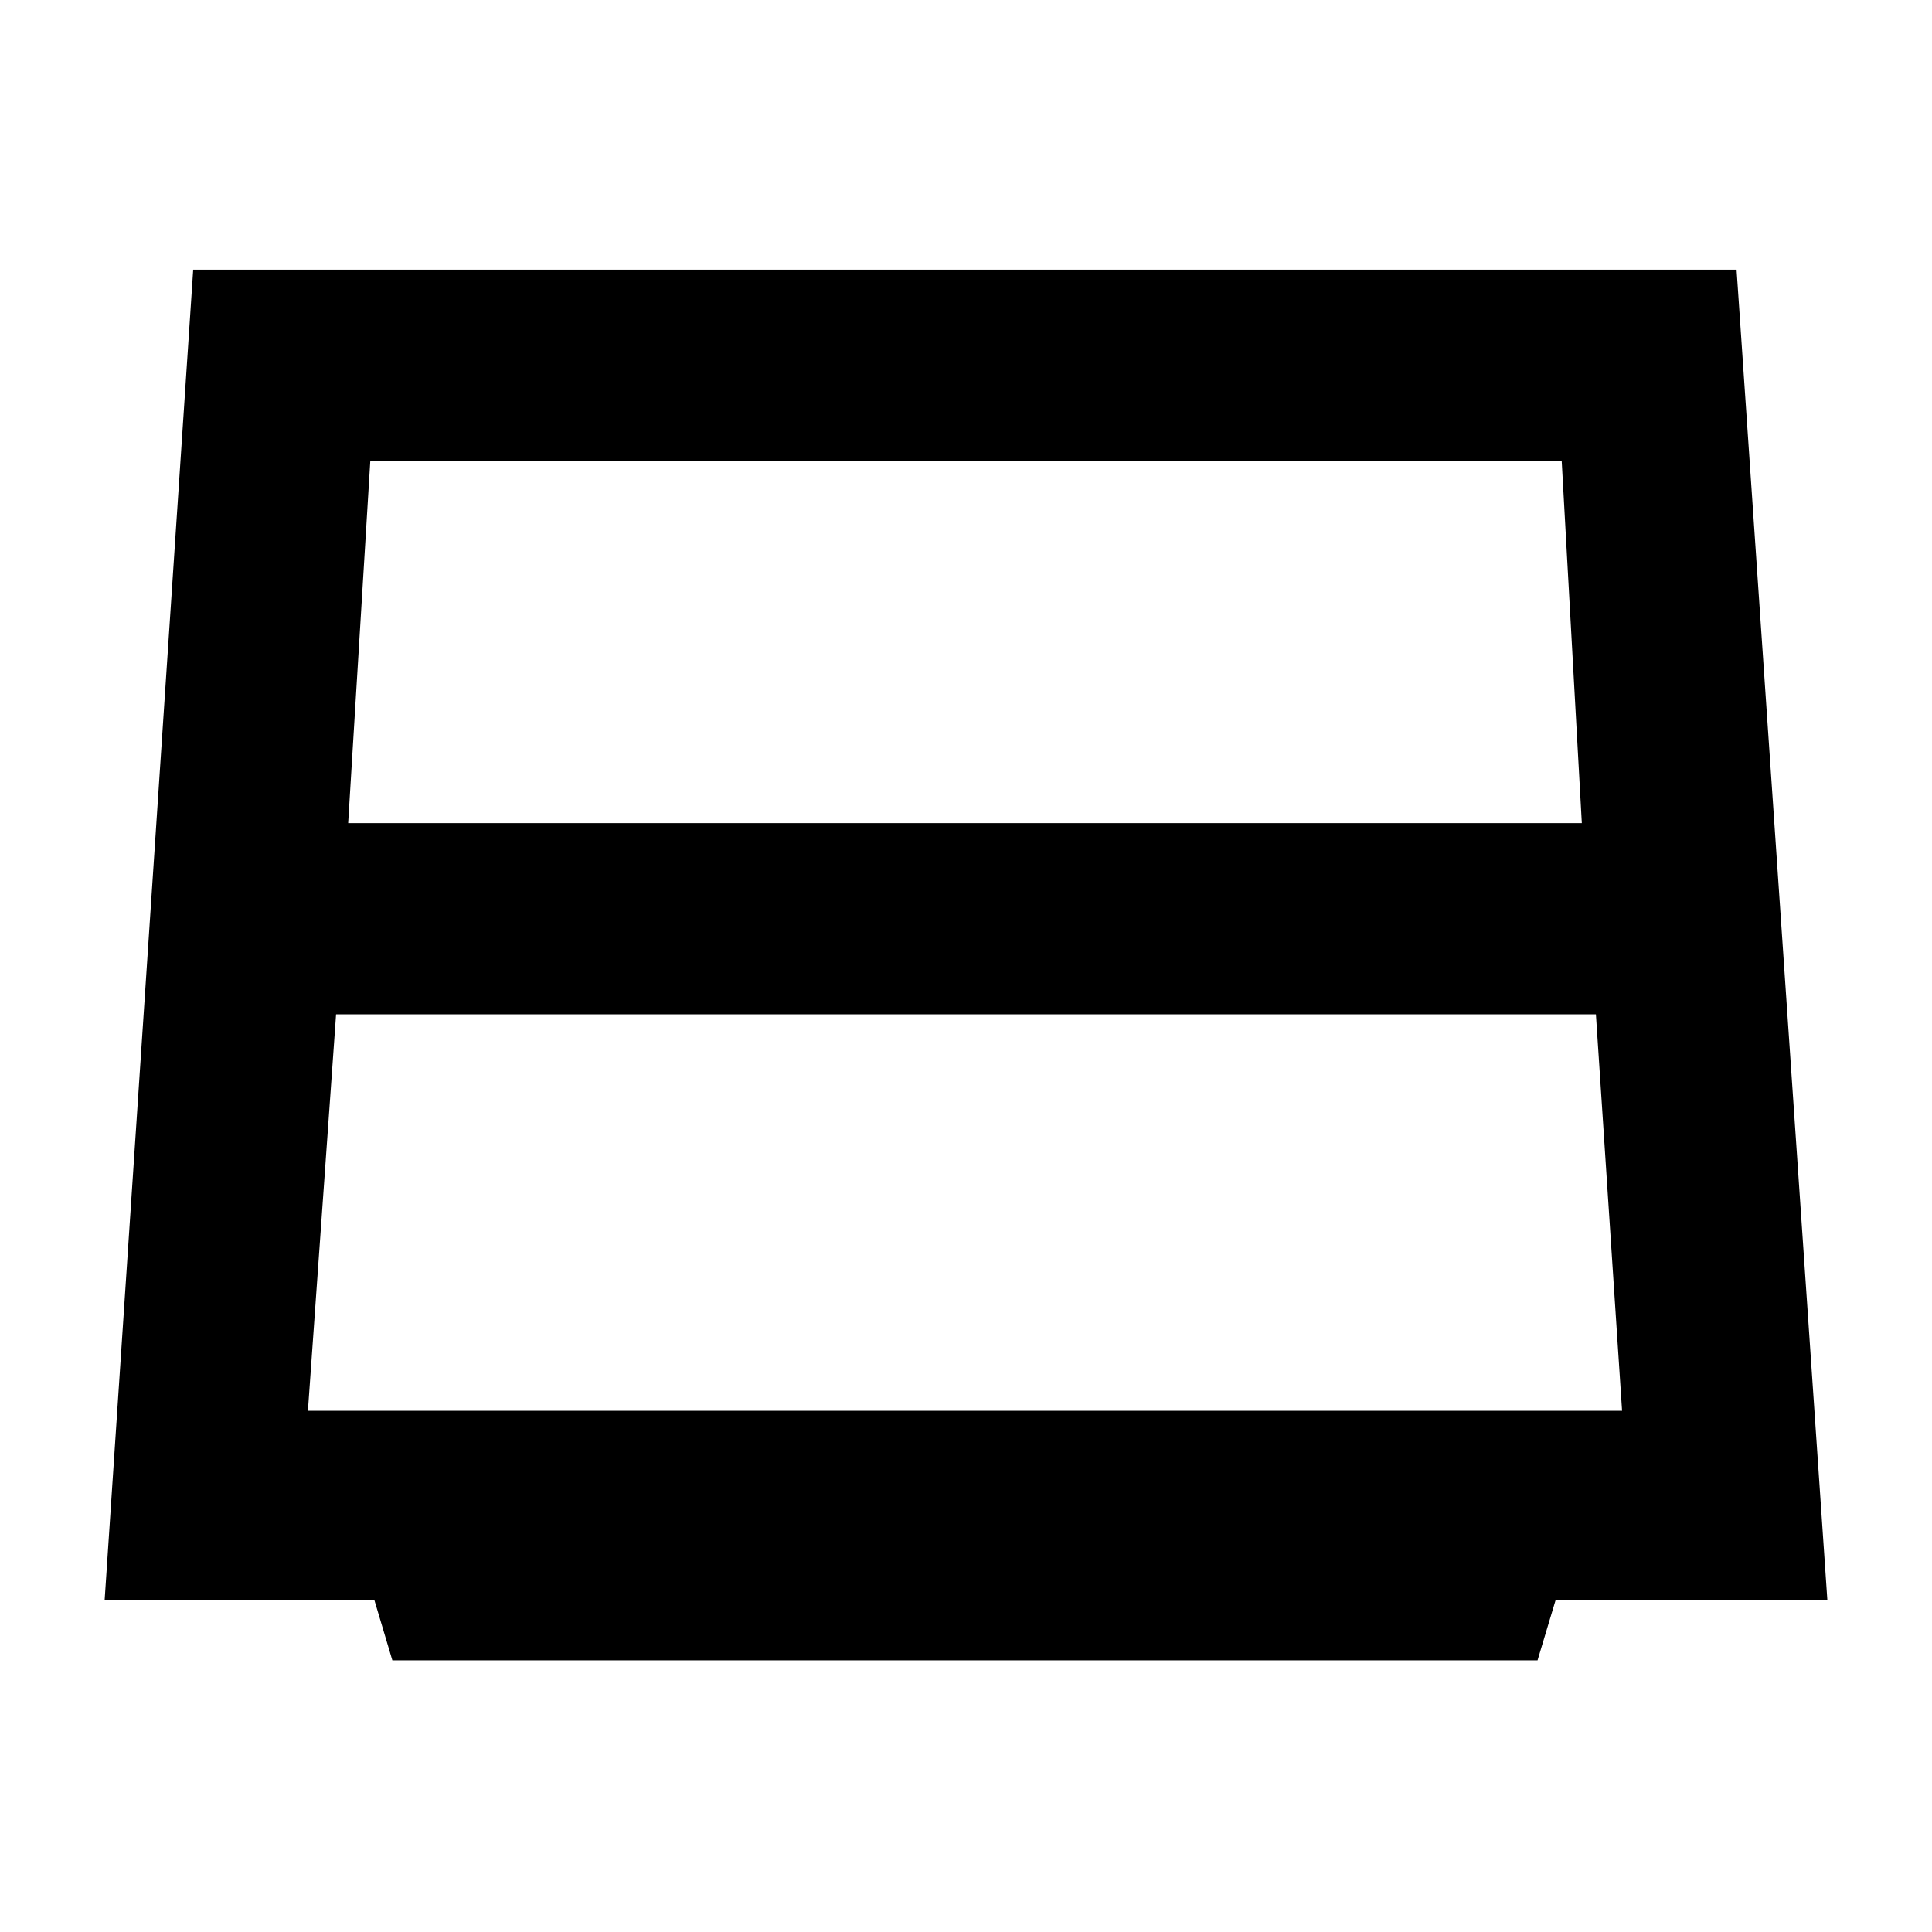 <svg xmlns="http://www.w3.org/2000/svg" width="48" height="48" viewBox="0 -960 960 960"><path d="M173-551h613l-10-180H184l-11 180Zm-6 95-14 197h653l-13-197H167Zm27.955 321L186-165H52l44-661h766.895L908-165H773l-9 30H194.955Z"/></svg>
